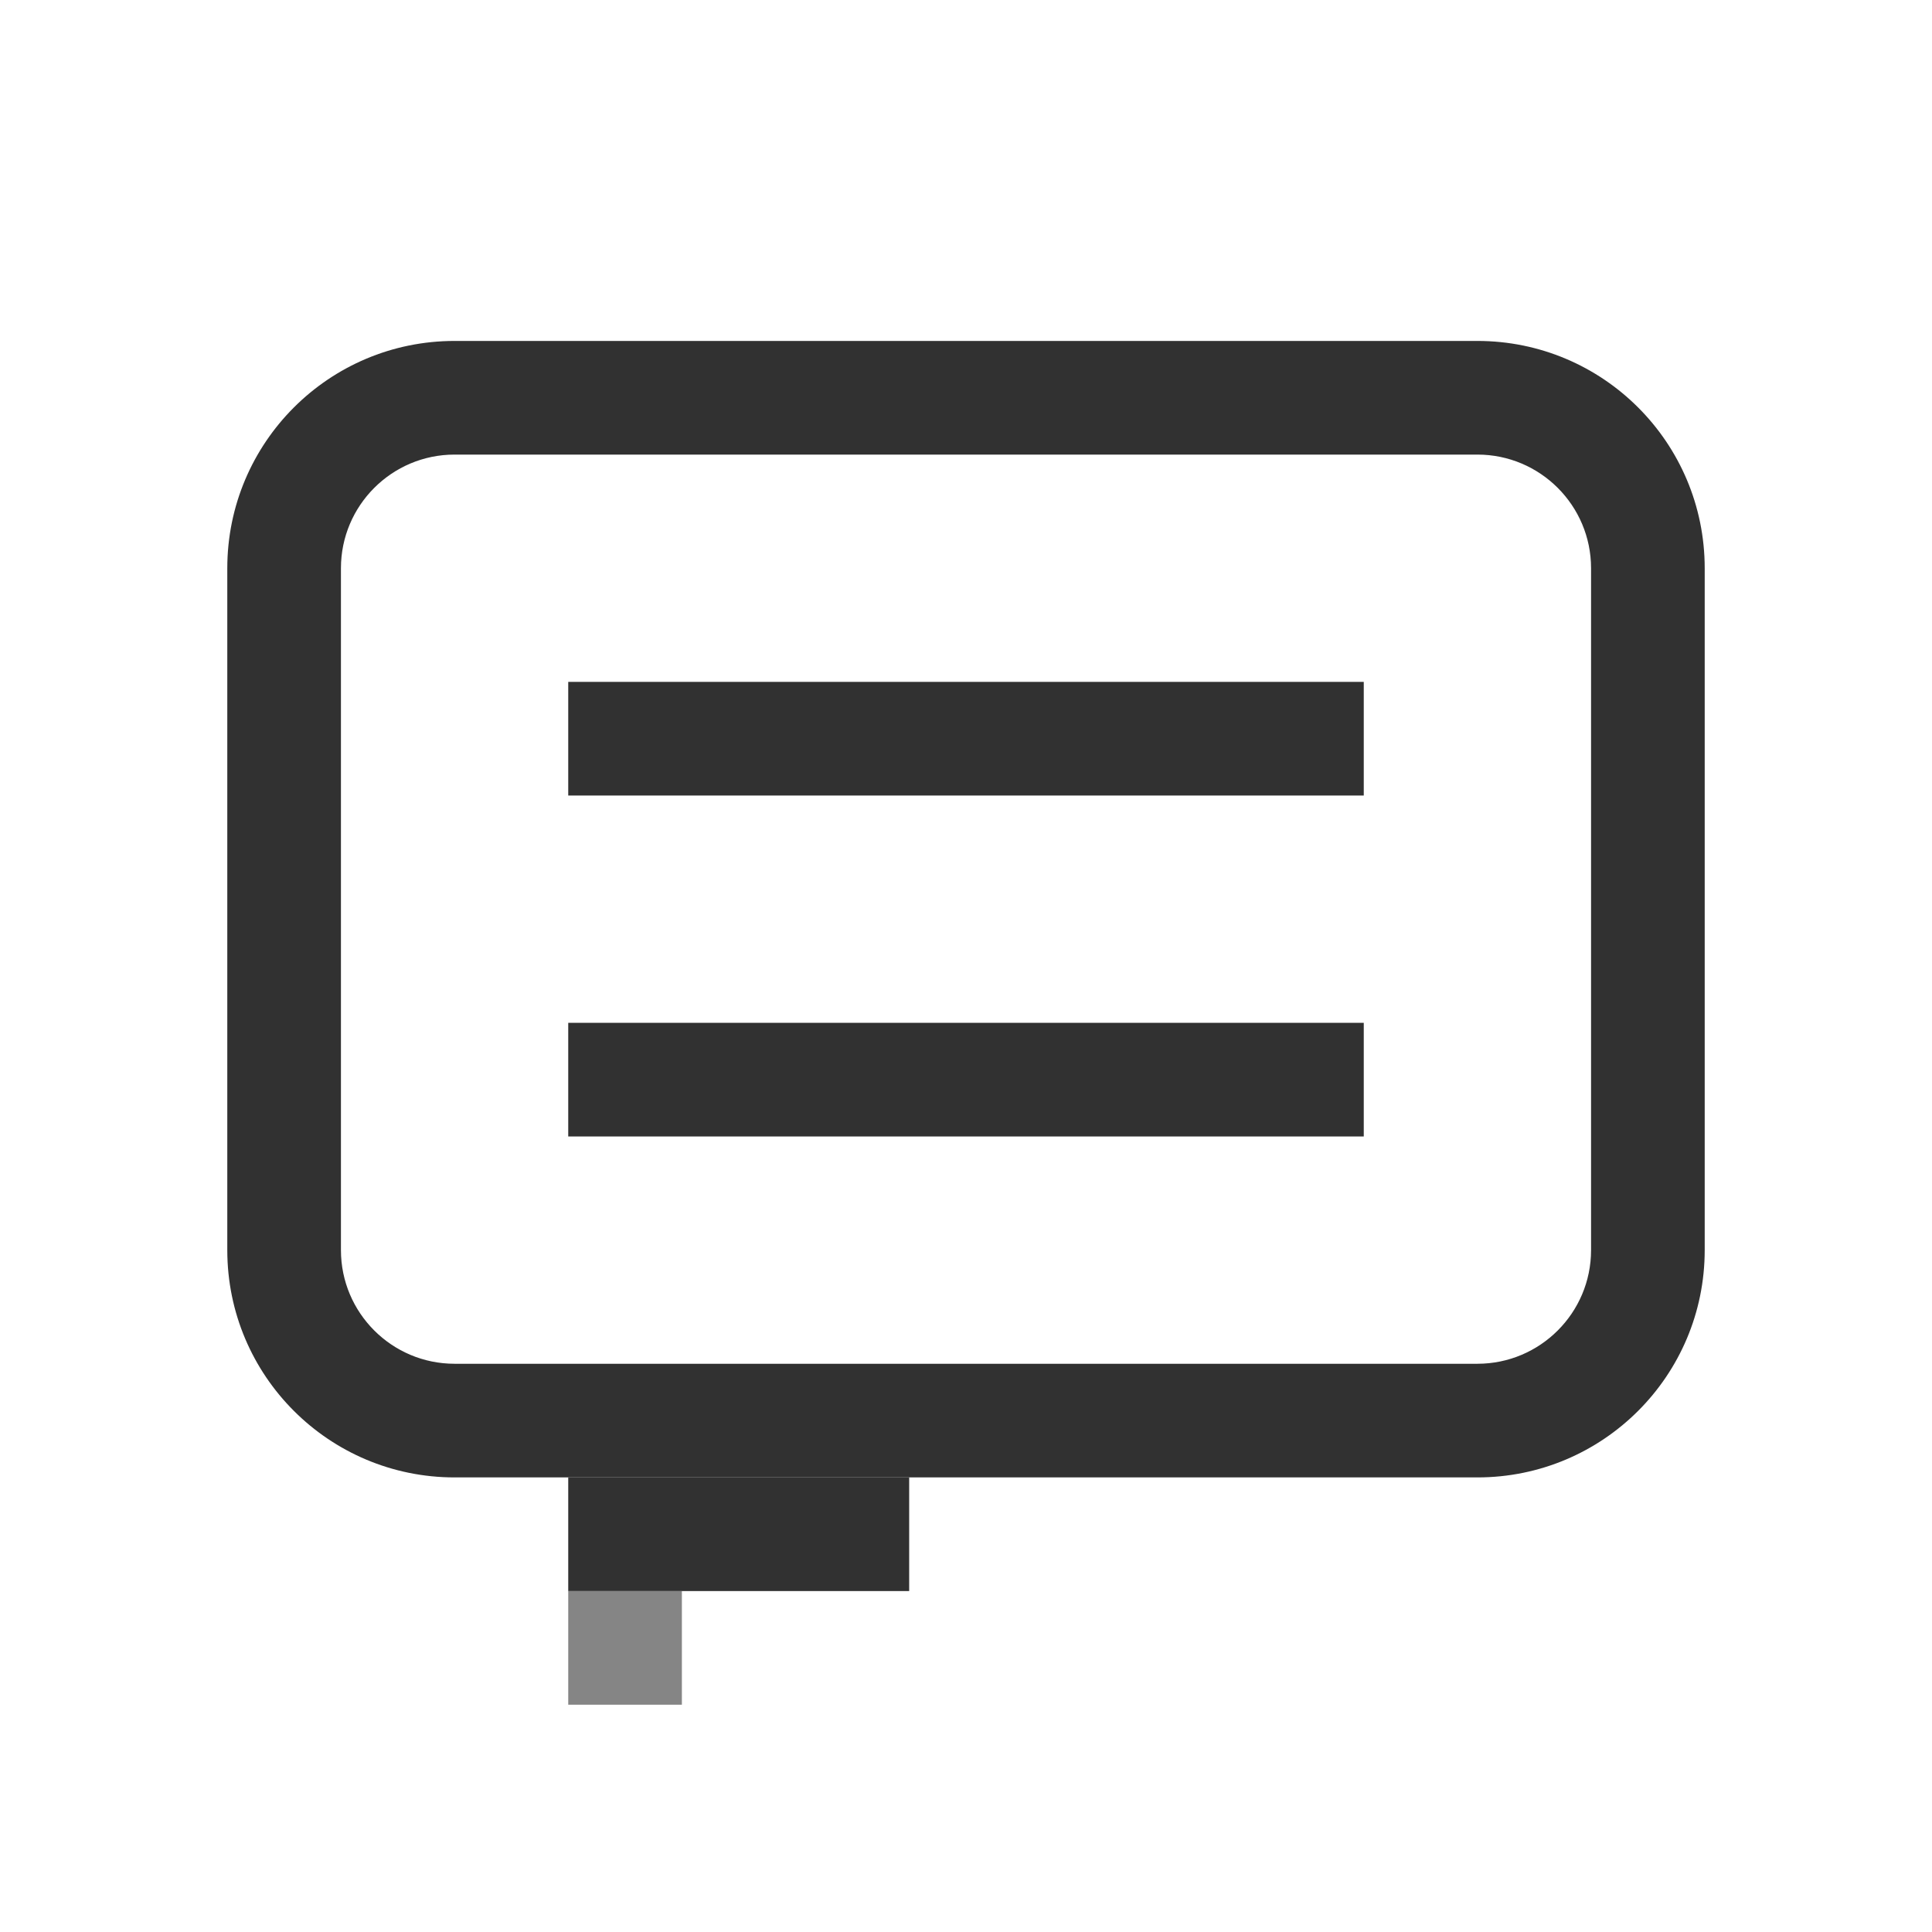 <svg xmlns="http://www.w3.org/2000/svg" width="17" height="17" version="1.1" viewBox="0 0 17 17"><title>comment</title><desc>Created with Sketch.</desc><g id="comment" fill="none" fill-rule="evenodd" stroke="none" stroke-width="1"><path id="Rectangle" fill="#313131" fill-rule="nonzero" d="M13,3 C14.105,3 15,3.895 15,5 L15,11 C15,12.105 14.105,13 13,13 L4,13 C2.895,13 2,12.105 2,11 L2,5 C2,3.895 2.895,3 4,3 L13,3 Z M13,4 L4,4 C3.448,4 3,4.448 3,5 L3,11 C3,11.552 3.448,12 4,12 L13,12 C13.552,12 14,11.552 14,11 L14,5 C14,4.448 13.552,4 13,4 Z"/><polygon id="Line-26" fill="#313131" fill-rule="nonzero" points="5 6 5 7 12 7 12 6"/><polygon id="Line-27" fill="#313131" fill-rule="nonzero" points="5 9 5 10 12 10 12 9"/><polygon id="Line-28" fill="#313131" fill-rule="nonzero" points="5 13 5 14 8 14 8 13"/><rect id="Rectangle" width="1" height="1" x="5" y="14" fill="#313131" opacity=".592"/></g></svg>